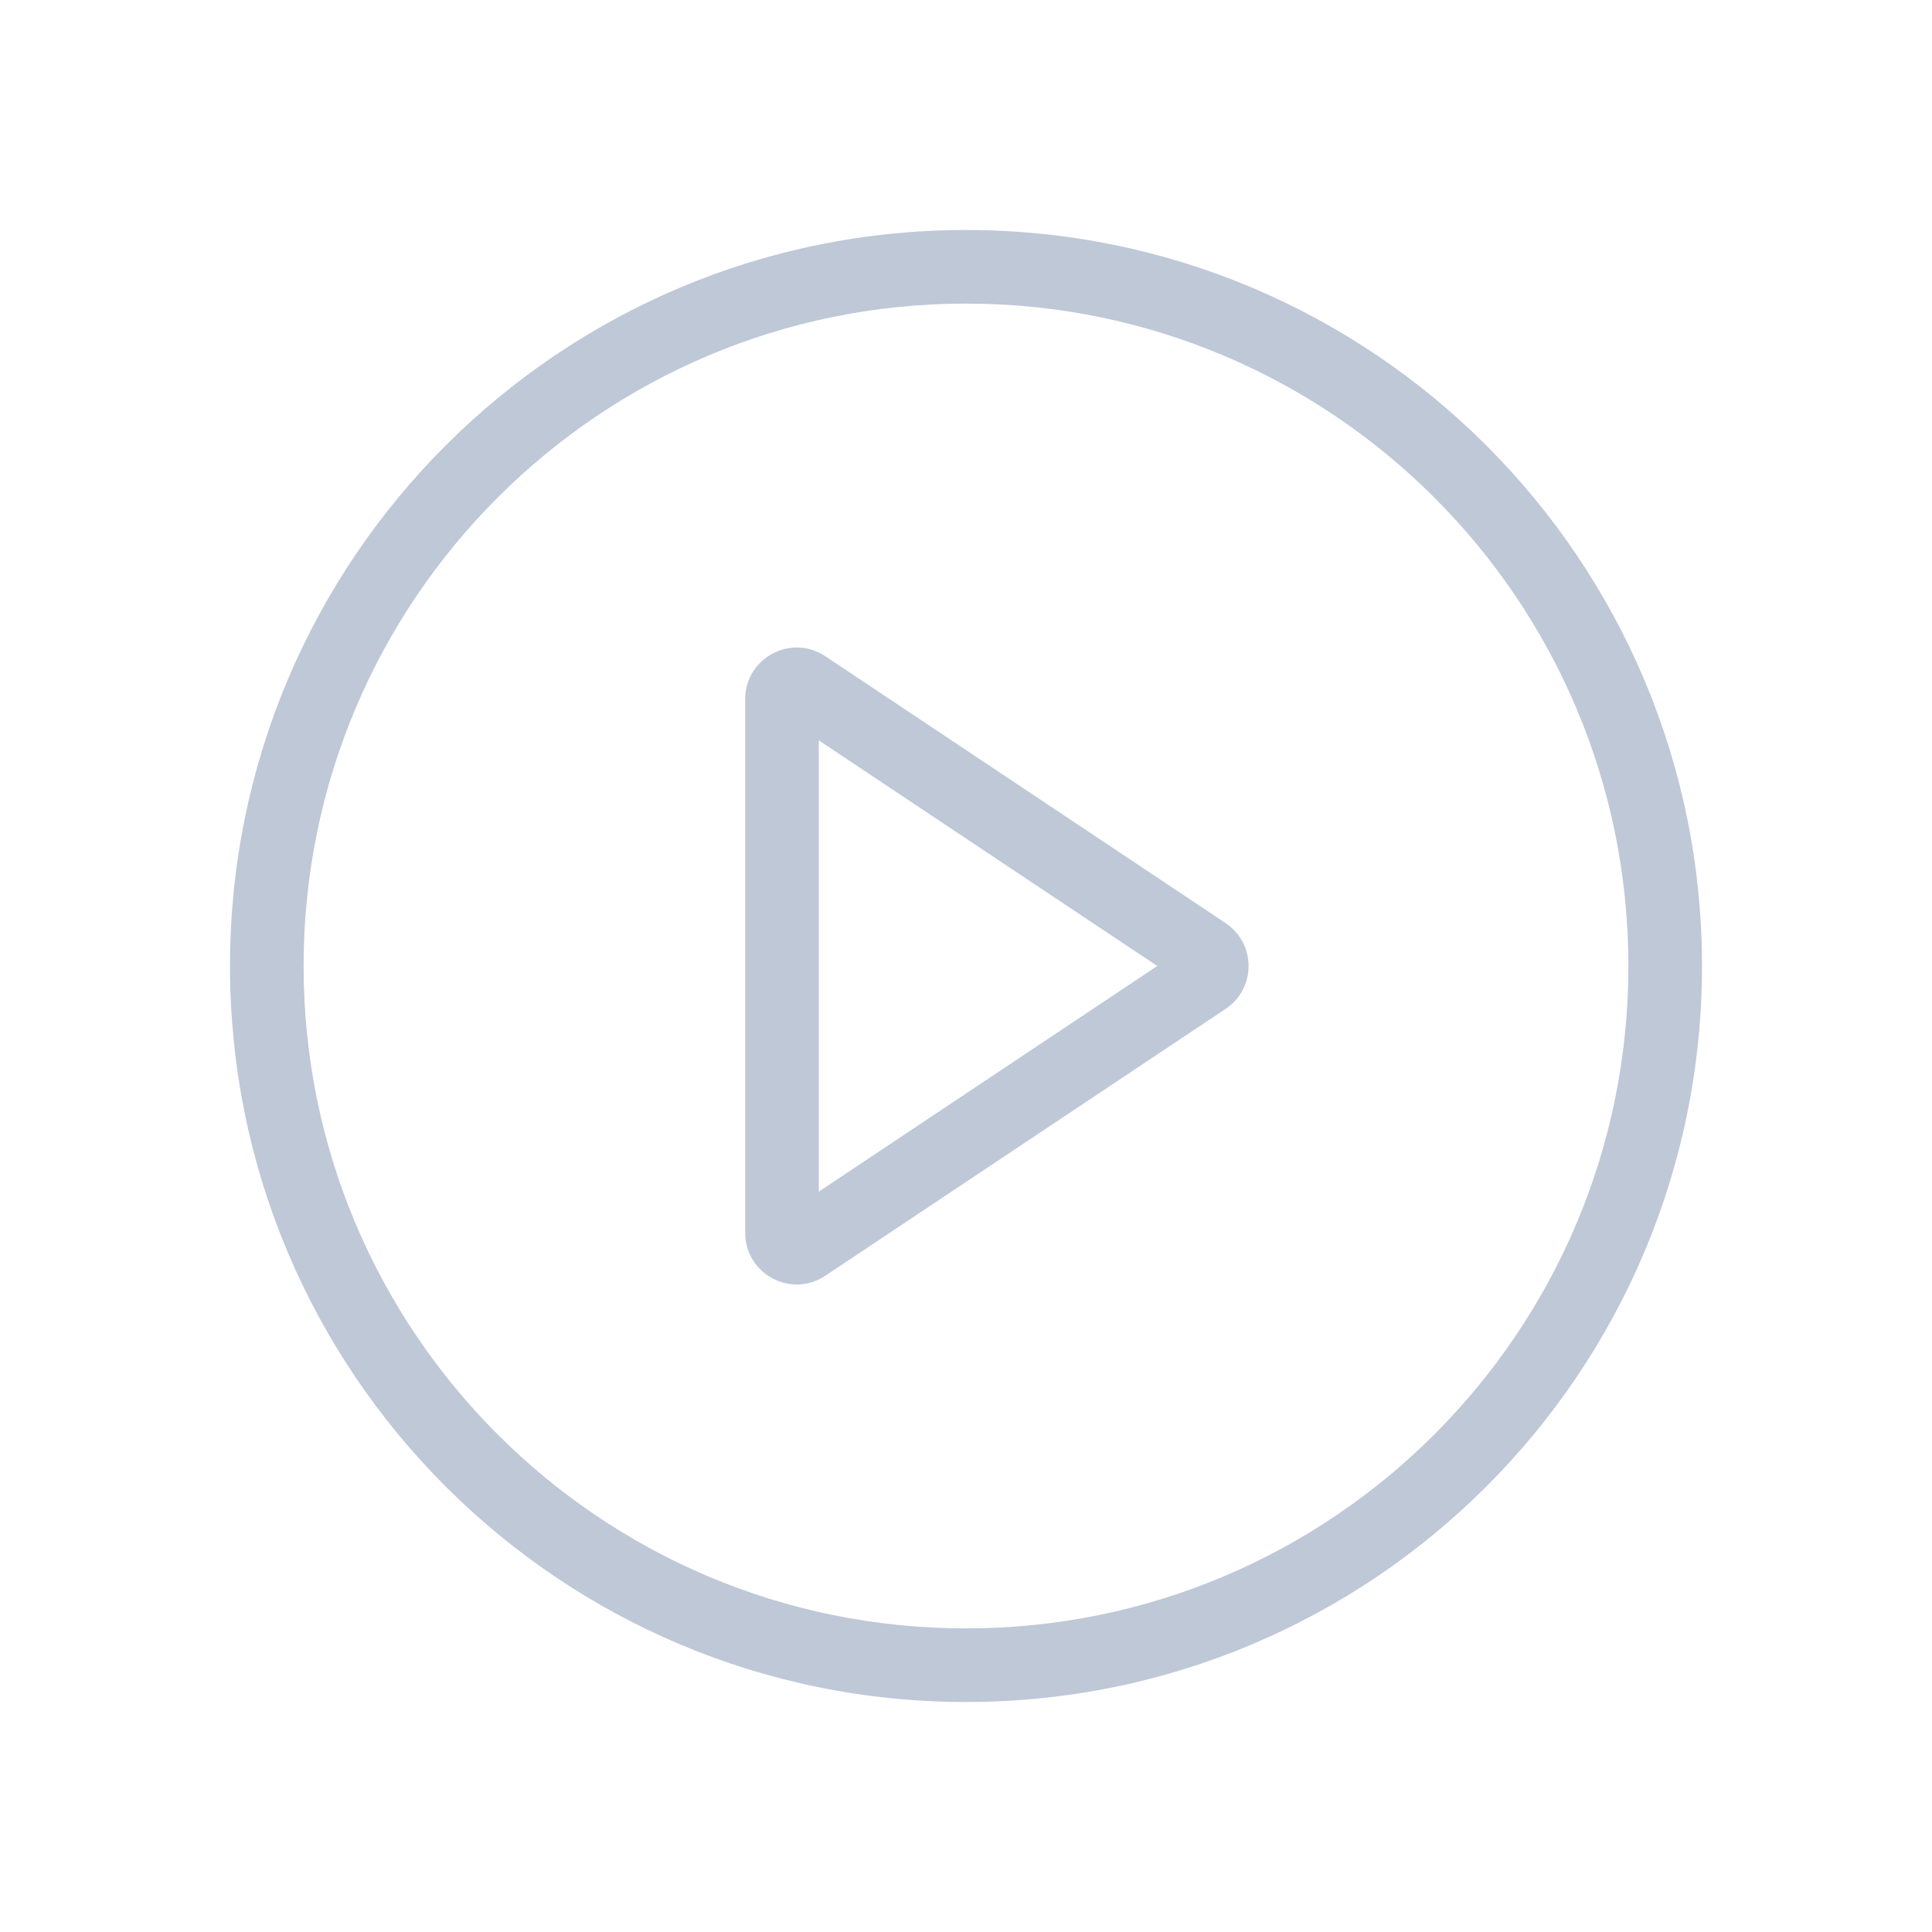 <svg width="42" height="42" viewBox="0 0 42 42" fill="none" xmlns="http://www.w3.org/2000/svg">
<g filter="url(#filter0_di_1402_4051)">
<path fill-rule="evenodd" clip-rule="evenodd" d="M21 35.4C28.953 35.4 35.4 28.953 35.4 21C35.4 13.047 28.953 6.6 21 6.6C13.047 6.6 6.6 13.047 6.6 21C6.6 28.953 13.047 35.4 21 35.4ZM21 37C29.837 37 37 29.837 37 21C37 12.163 29.837 5 21 5C12.163 5 5 12.163 5 21C5 29.837 12.163 37 21 37Z" fill="#BFC8D7"/>
</g>
<path fill-rule="evenodd" clip-rule="evenodd" d="M25.158 21L17.8 16.095V25.905L25.158 21ZM26.644 20.068C27.309 20.512 27.309 21.489 26.644 21.932L17.941 27.734C17.197 28.23 16.2 27.697 16.2 26.802V15.198C16.2 14.303 17.197 13.77 17.941 14.266L26.644 20.068Z" fill="#BFC8D7"/>
<defs>
<filter id="filter0_di_1402_4051" x="0" y="0" width="42" height="42" filterUnits="userSpaceOnUse" color-interpolation-filters="sRGB">
<feFlood flood-opacity="0" result="BackgroundImageFix"/>
<feColorMatrix in="SourceAlpha" type="matrix" values="0 0 0 0 0 0 0 0 0 0 0 0 0 0 0 0 0 0 127 0" result="hardAlpha"/>
<feOffset/>
<feGaussianBlur stdDeviation="2.5"/>
<feComposite in2="hardAlpha" operator="out"/>
<feColorMatrix type="matrix" values="0 0 0 0 0 0 0 0 0 0.584 0 0 0 0 1 0 0 0 1 0"/>
<feBlend mode="normal" in2="BackgroundImageFix" result="effect1_dropShadow_1402_4051"/>
<feBlend mode="normal" in="SourceGraphic" in2="effect1_dropShadow_1402_4051" result="shape"/>
<feColorMatrix in="SourceAlpha" type="matrix" values="0 0 0 0 0 0 0 0 0 0 0 0 0 0 0 0 0 0 127 0" result="hardAlpha"/>
<feOffset/>
<feGaussianBlur stdDeviation="1"/>
<feComposite in2="hardAlpha" operator="arithmetic" k2="-1" k3="1"/>
<feColorMatrix type="matrix" values="0 0 0 0 0 0 0 0 0 0.584 0 0 0 0 1 0 0 0 1 0"/>
<feBlend mode="normal" in2="shape" result="effect2_innerShadow_1402_4051"/>
</filter>
</defs>
</svg>
